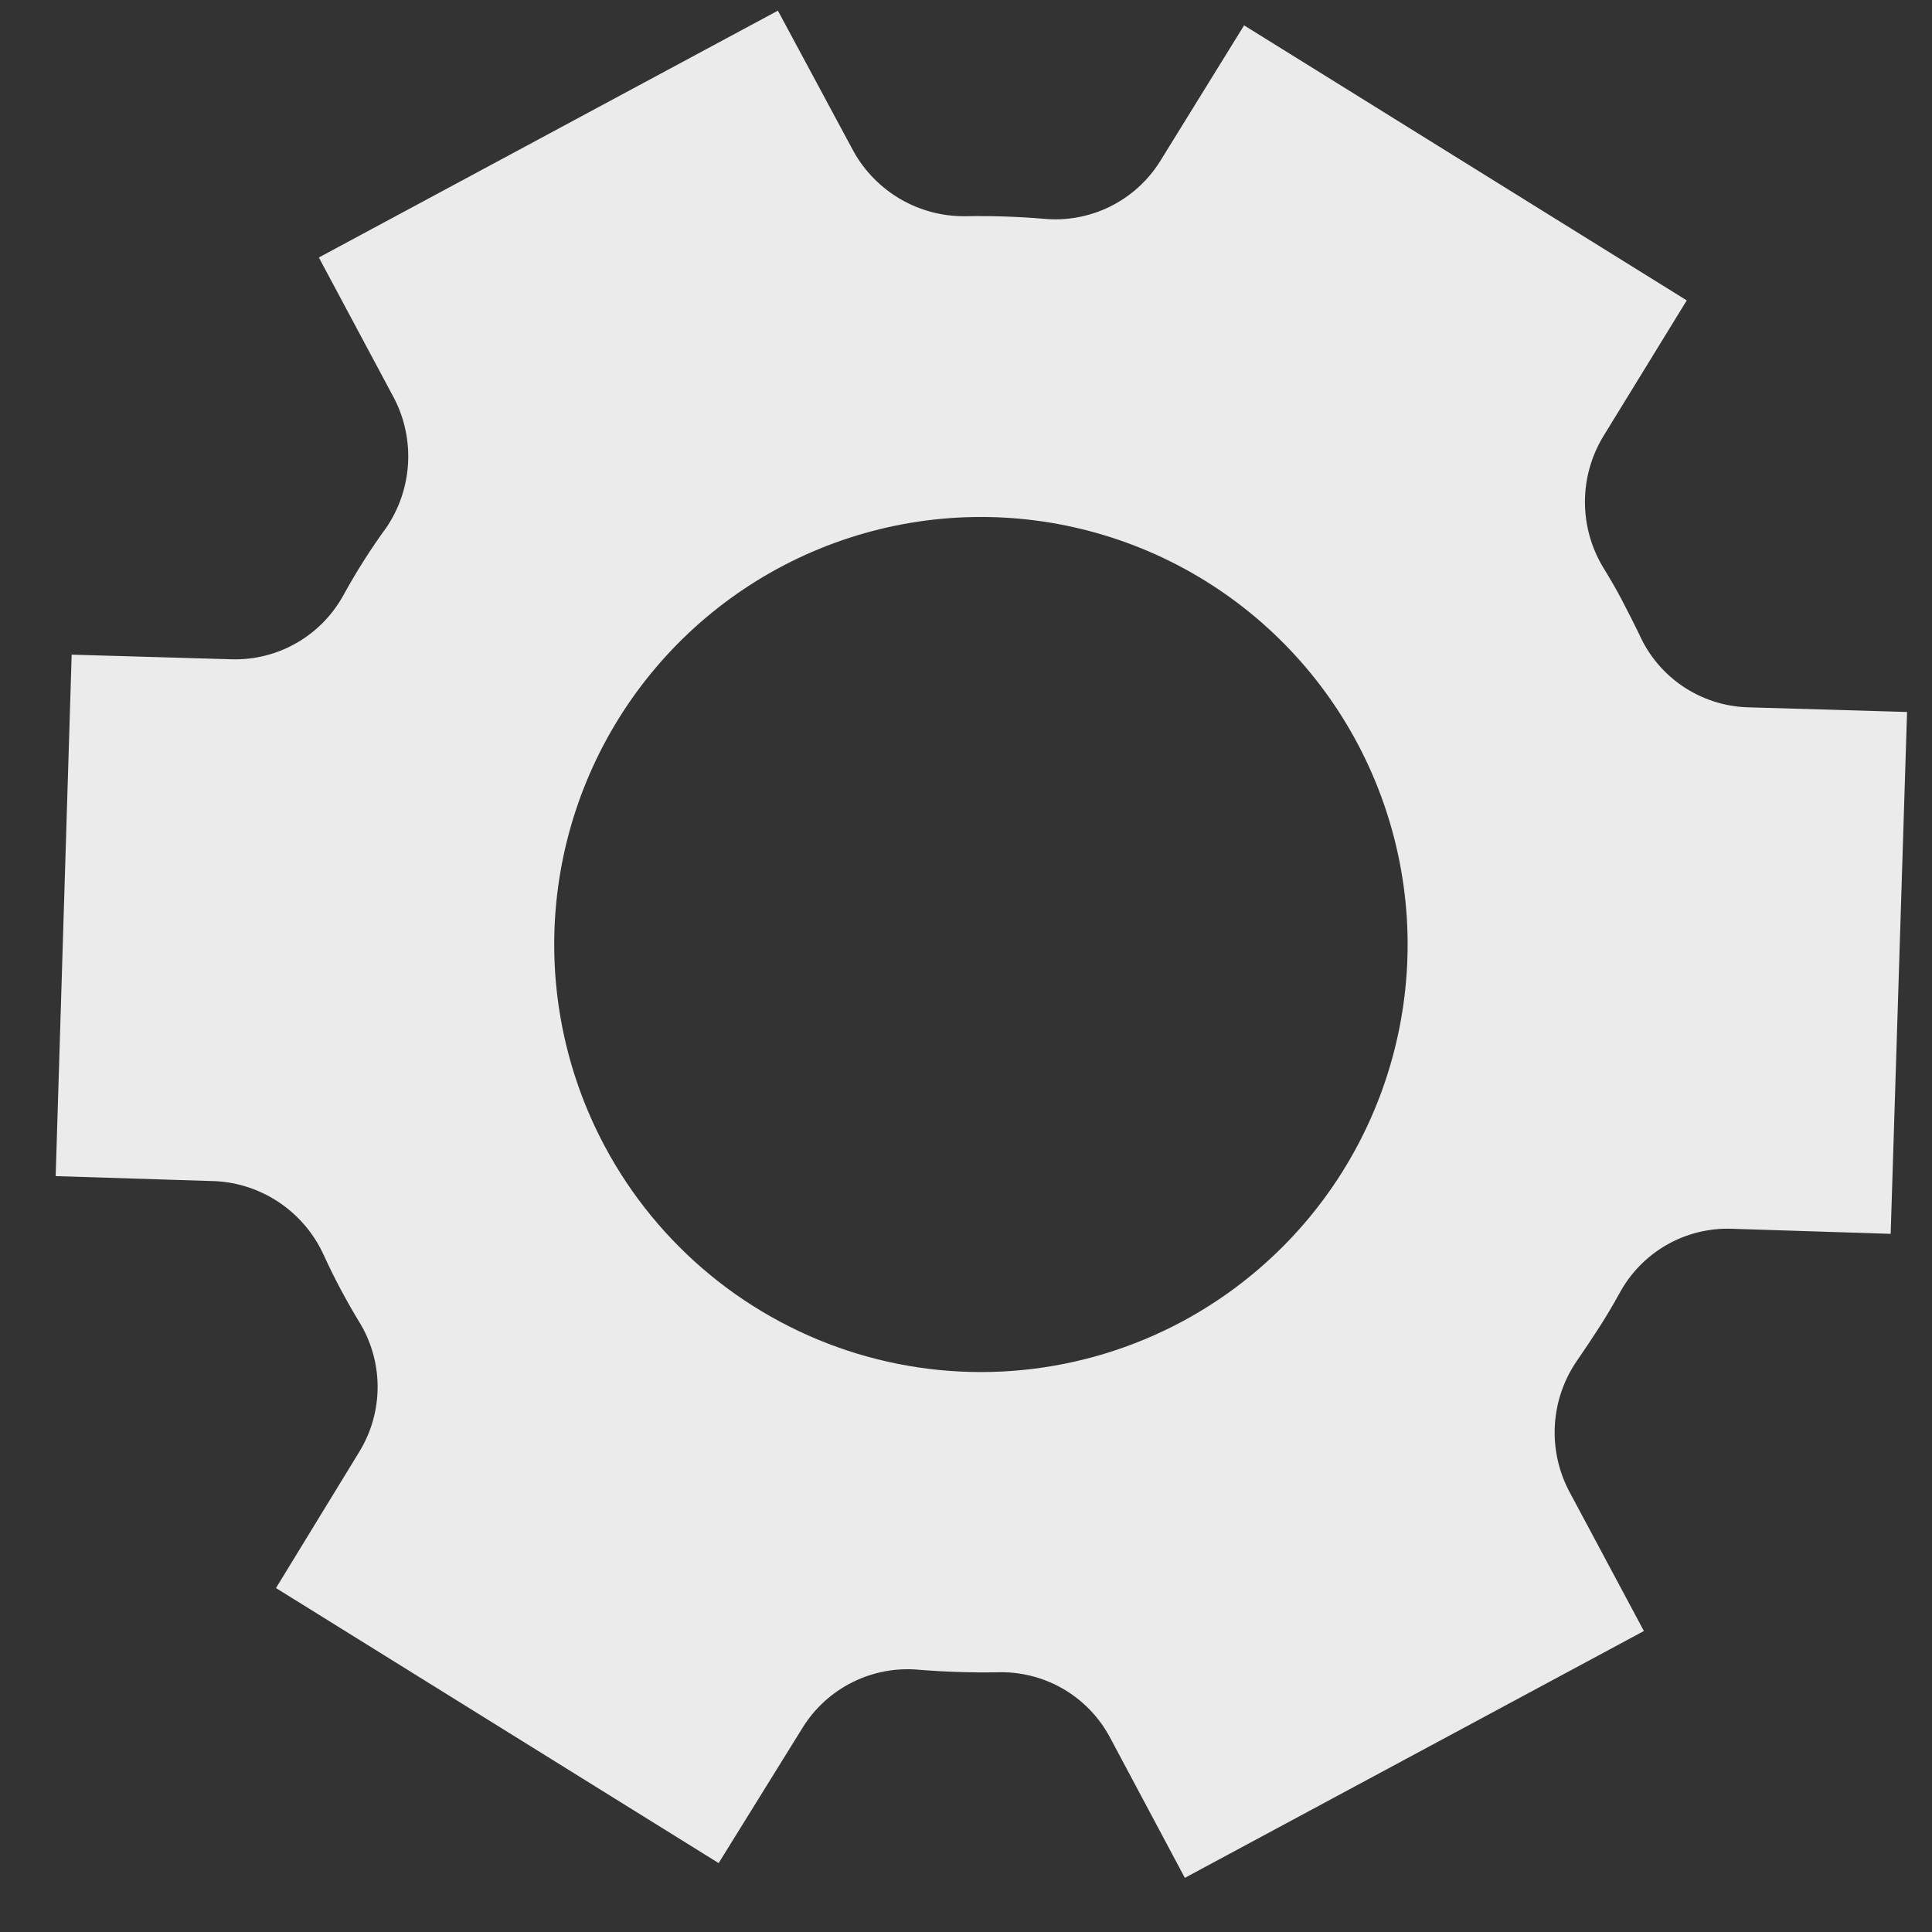 <svg xmlns="http://www.w3.org/2000/svg" width="33" height="33" viewBox="0 0 33 33" fill="none">
  <rect x="0" y="0" width="33" height="33" fill="#333333" stroke="none"/>
  <path d="M4.714 27.125L12.275 31.823L13.711 29.507C13.918 29.174 14.214 28.905 14.566 28.731C14.917 28.557 15.309 28.484 15.7 28.521C16.145 28.557 16.583 28.571 17.028 28.564C17.419 28.55 17.807 28.646 18.147 28.84C18.487 29.035 18.766 29.32 18.953 29.665L20.238 32.075L28.079 27.859L26.794 25.456C26.615 25.108 26.534 24.718 26.559 24.328C26.584 23.938 26.715 23.562 26.937 23.24C27.189 22.873 27.425 22.521 27.655 22.103C27.839 21.757 28.116 21.468 28.455 21.271C28.794 21.074 29.181 20.976 29.572 20.988L32.294 21.075L32.574 12.161L29.838 12.081C29.446 12.066 29.067 11.941 28.742 11.722C28.417 11.502 28.16 11.195 28 10.837C27.907 10.643 27.806 10.448 27.706 10.254C27.605 10.06 27.49 9.866 27.375 9.678C27.177 9.344 27.072 8.963 27.072 8.574C27.072 8.185 27.177 7.804 27.375 7.47L28.811 5.131L21.25 0.433L19.814 2.757C19.605 3.09 19.308 3.358 18.955 3.531C18.602 3.704 18.209 3.775 17.818 3.736C17.38 3.7 16.942 3.685 16.497 3.693C16.107 3.699 15.723 3.599 15.385 3.404C15.048 3.209 14.769 2.926 14.579 2.585L13.287 0.182L5.446 4.398L6.731 6.801C6.911 7.148 6.993 7.537 6.969 7.928C6.945 8.318 6.816 8.694 6.595 9.017C6.332 9.378 6.093 9.755 5.877 10.146C5.691 10.493 5.413 10.781 5.073 10.978C4.733 11.175 4.345 11.273 3.952 11.261L1.224 11.182L0.951 20.089L3.68 20.175C4.069 20.195 4.446 20.321 4.769 20.539C5.093 20.757 5.352 21.059 5.518 21.413C5.611 21.614 5.704 21.808 5.812 22.01C5.92 22.211 6.02 22.391 6.135 22.578C6.341 22.912 6.45 23.297 6.45 23.69C6.45 24.082 6.341 24.467 6.135 24.801L4.714 27.125ZM10.329 19.578C9.649 18.305 9.361 16.858 9.501 15.421C9.642 13.983 10.205 12.62 11.119 11.503C12.033 10.386 13.257 9.566 14.636 9.146C16.015 8.726 17.487 8.725 18.867 9.144C20.246 9.562 21.471 10.381 22.386 11.497C23.301 12.613 23.865 13.976 24.008 15.413C24.15 16.85 23.863 18.297 23.185 19.572C22.506 20.846 21.465 21.889 20.195 22.571C19.351 23.024 18.426 23.305 17.474 23.4C16.521 23.495 15.559 23.4 14.643 23.122C13.727 22.844 12.874 22.388 12.134 21.78C11.394 21.172 10.78 20.424 10.329 19.578Z" fill="#EBEBEB"/>
</svg>